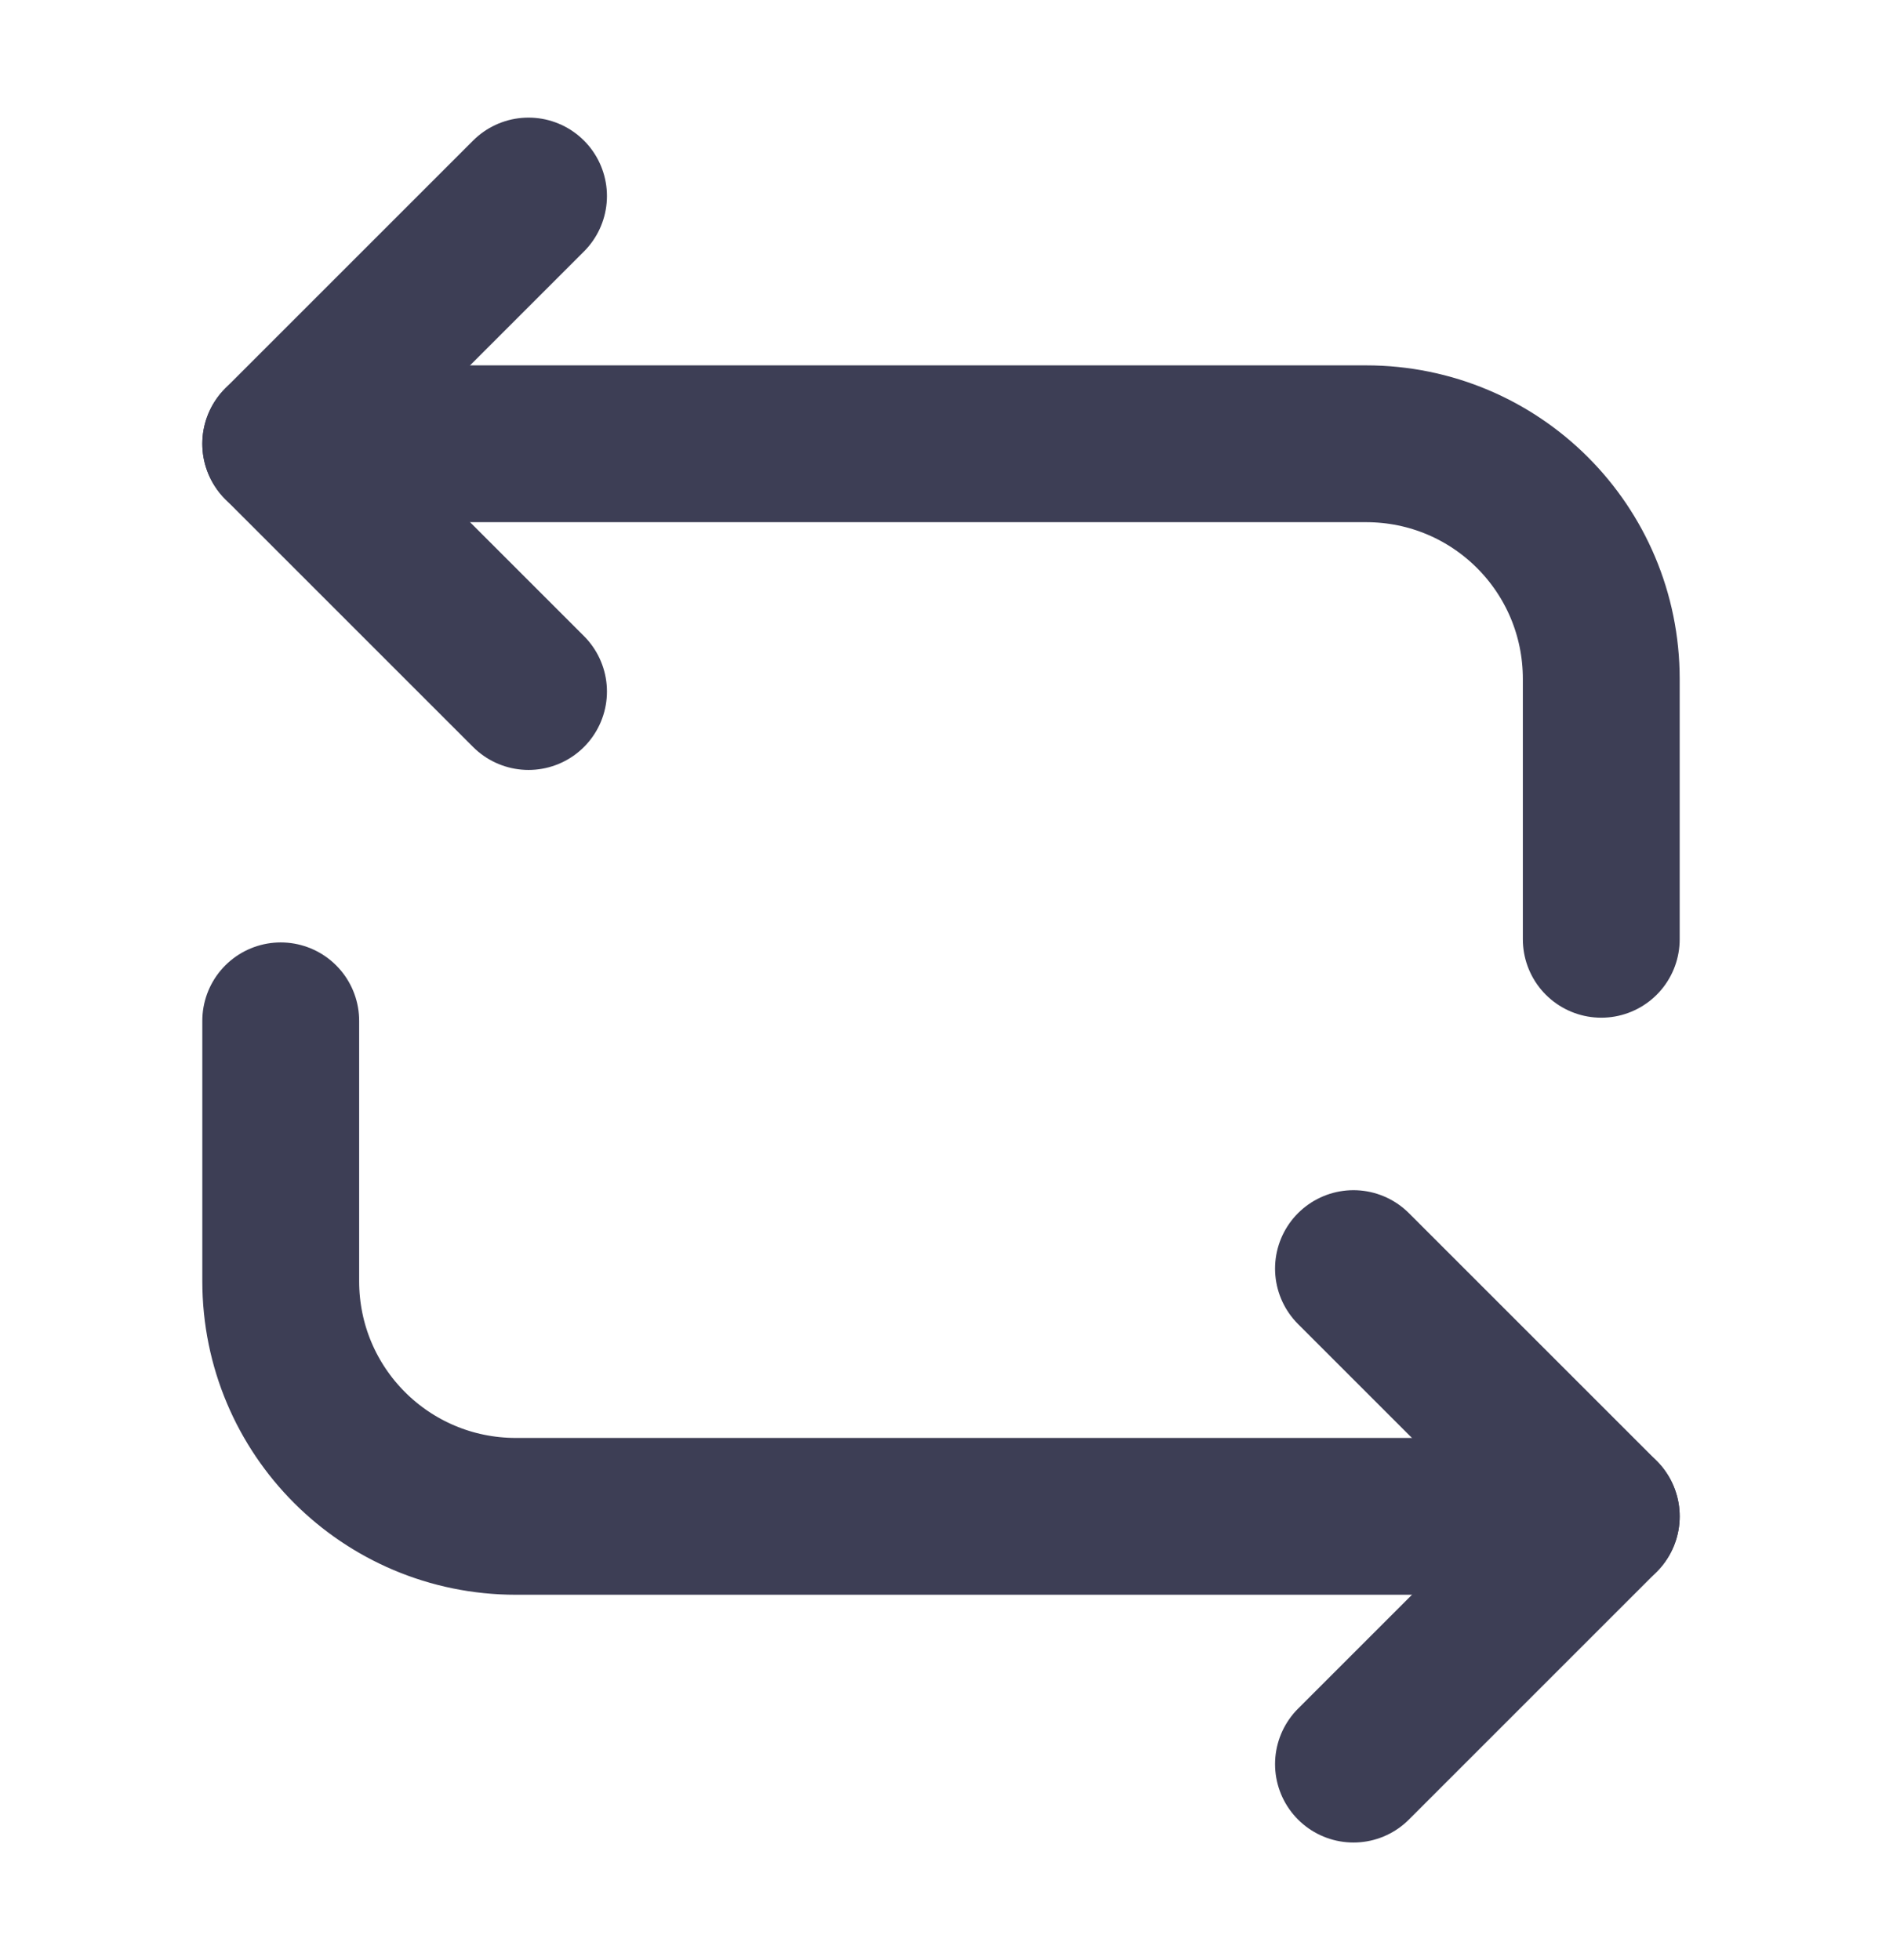 <svg width="24" height="25" viewBox="0 0 24 25" fill="none" xmlns="http://www.w3.org/2000/svg">
<path d="M3.58 5.66H17.42C19.08 5.66 20.42 7 20.42 8.66V11.98" stroke="#3D3E55" stroke-width="2" stroke-miterlimit="10" stroke-linecap="round" stroke-linejoin="round"/>
<path d="M6.74 2.5L3.58 5.66L6.74 8.82" stroke="#3D3E55" stroke-width="2" stroke-miterlimit="10" stroke-linecap="round" stroke-linejoin="round"/>
<path d="M20.42 19.34H6.58C4.92 19.34 3.58 18 3.58 16.34V13.02" stroke="#3D3E55" stroke-width="2" stroke-miterlimit="10" stroke-linecap="round" stroke-linejoin="round"/>
<path d="M17.26 22.5L20.42 19.34L17.26 16.18" stroke="#3D3E55" stroke-width="2" stroke-miterlimit="10" stroke-linecap="round" stroke-linejoin="round"/>
</svg>

